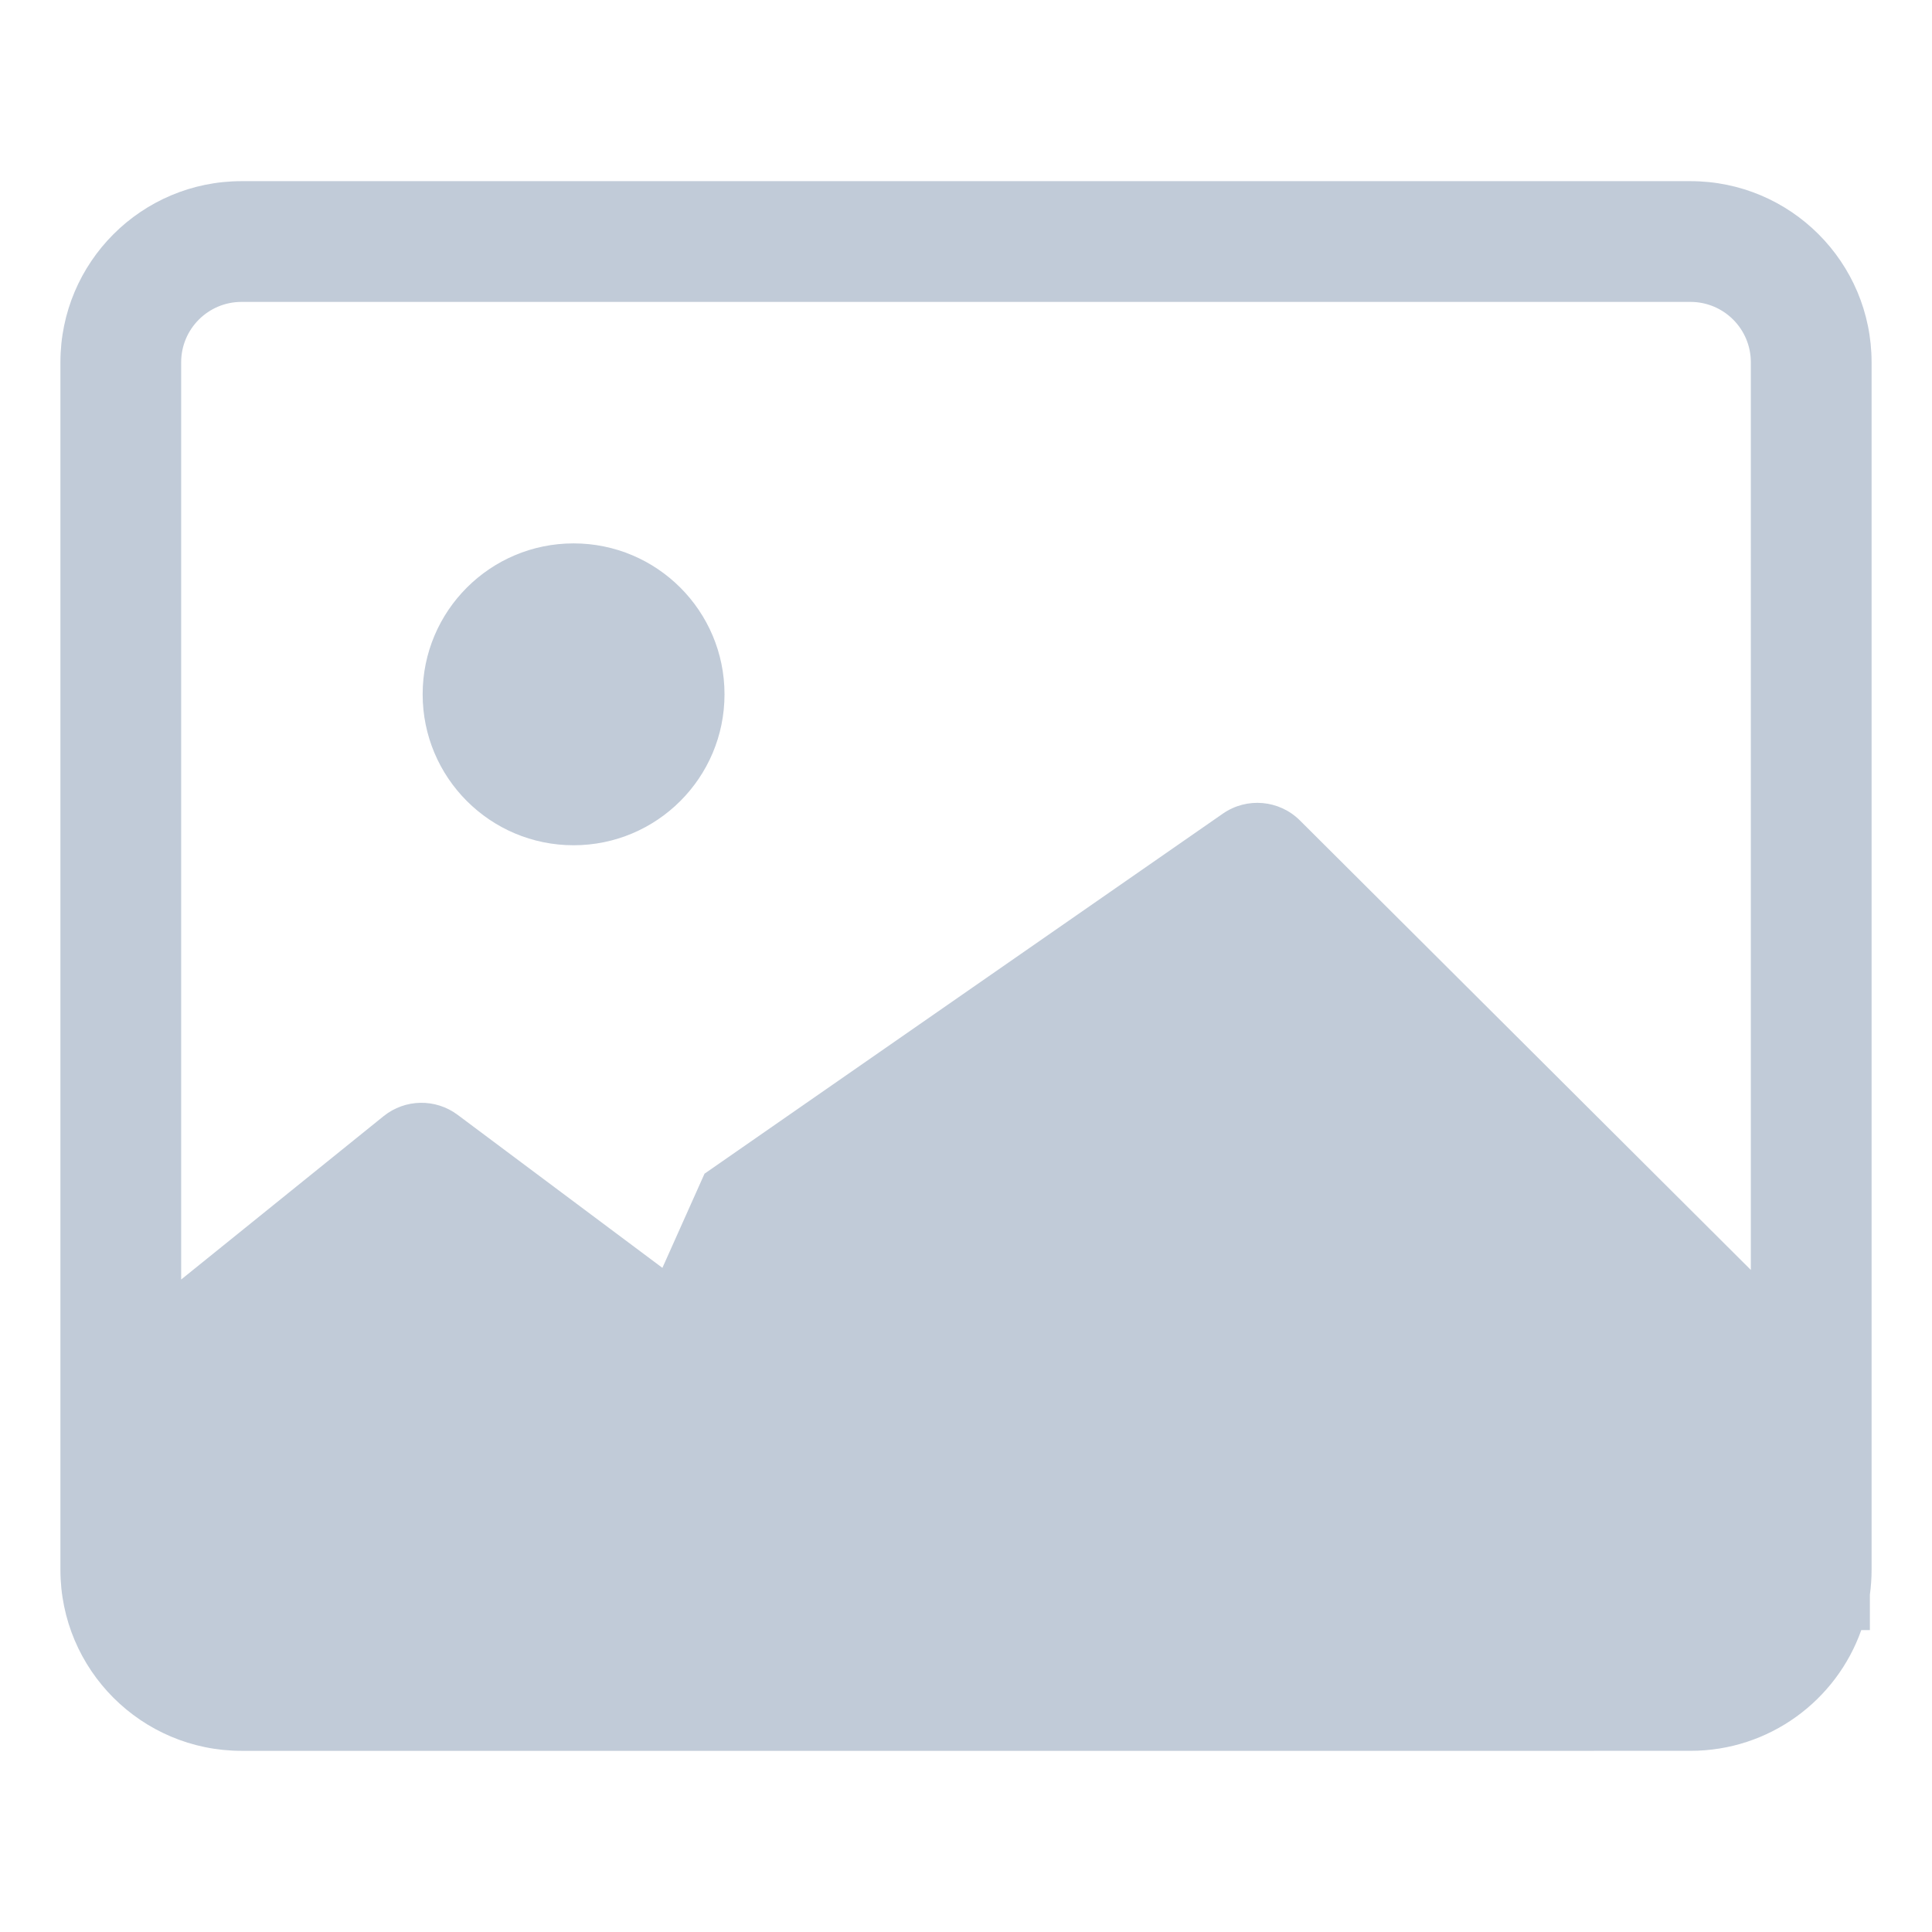 <?xml version="1.0" standalone="no"?><!DOCTYPE svg PUBLIC "-//W3C//DTD SVG 1.1//EN" "http://www.w3.org/Graphics/SVG/1.1/DTD/svg11.dtd"><svg class="icon" width="200px" height="200.00px" viewBox="0 0 1024 1024" version="1.1" xmlns="http://www.w3.org/2000/svg"><path fill="#C1CBD8" d="M304.01 448.002c-44.18 0-79.996-35.816-79.996-79.996s35.816-79.996 79.996-79.996c44.18 0 79.996 35.816 79.996 79.996s-35.816 79.996-79.996 79.996z m623.97 225.087V192.015c0-17.672-14.326-31.999-31.999-31.999H128.019c-17.672 0-31.999 14.326-31.999 31.999V678.169l107.27-86.565c11.379-9.183 27.536-9.483 39.25-0.731l80.049 59.821 28.497 21.296 22.321-49.911L648.146 431.24c12.701-8.822 29.893-7.299 40.845 3.618l238.989 238.232z m63.098 172.082v18.81h-4.564c-13.178 37.284-48.736 63.997-90.533 63.997H128.019c-53.016 0-95.995-42.979-95.995-95.995V192.015c0-53.016 42.979-95.995 95.995-95.995h767.963c53.016 0 95.995 42.979 95.995 95.995v639.97c0 4.474-0.306 8.876-0.898 13.187z" /></svg>